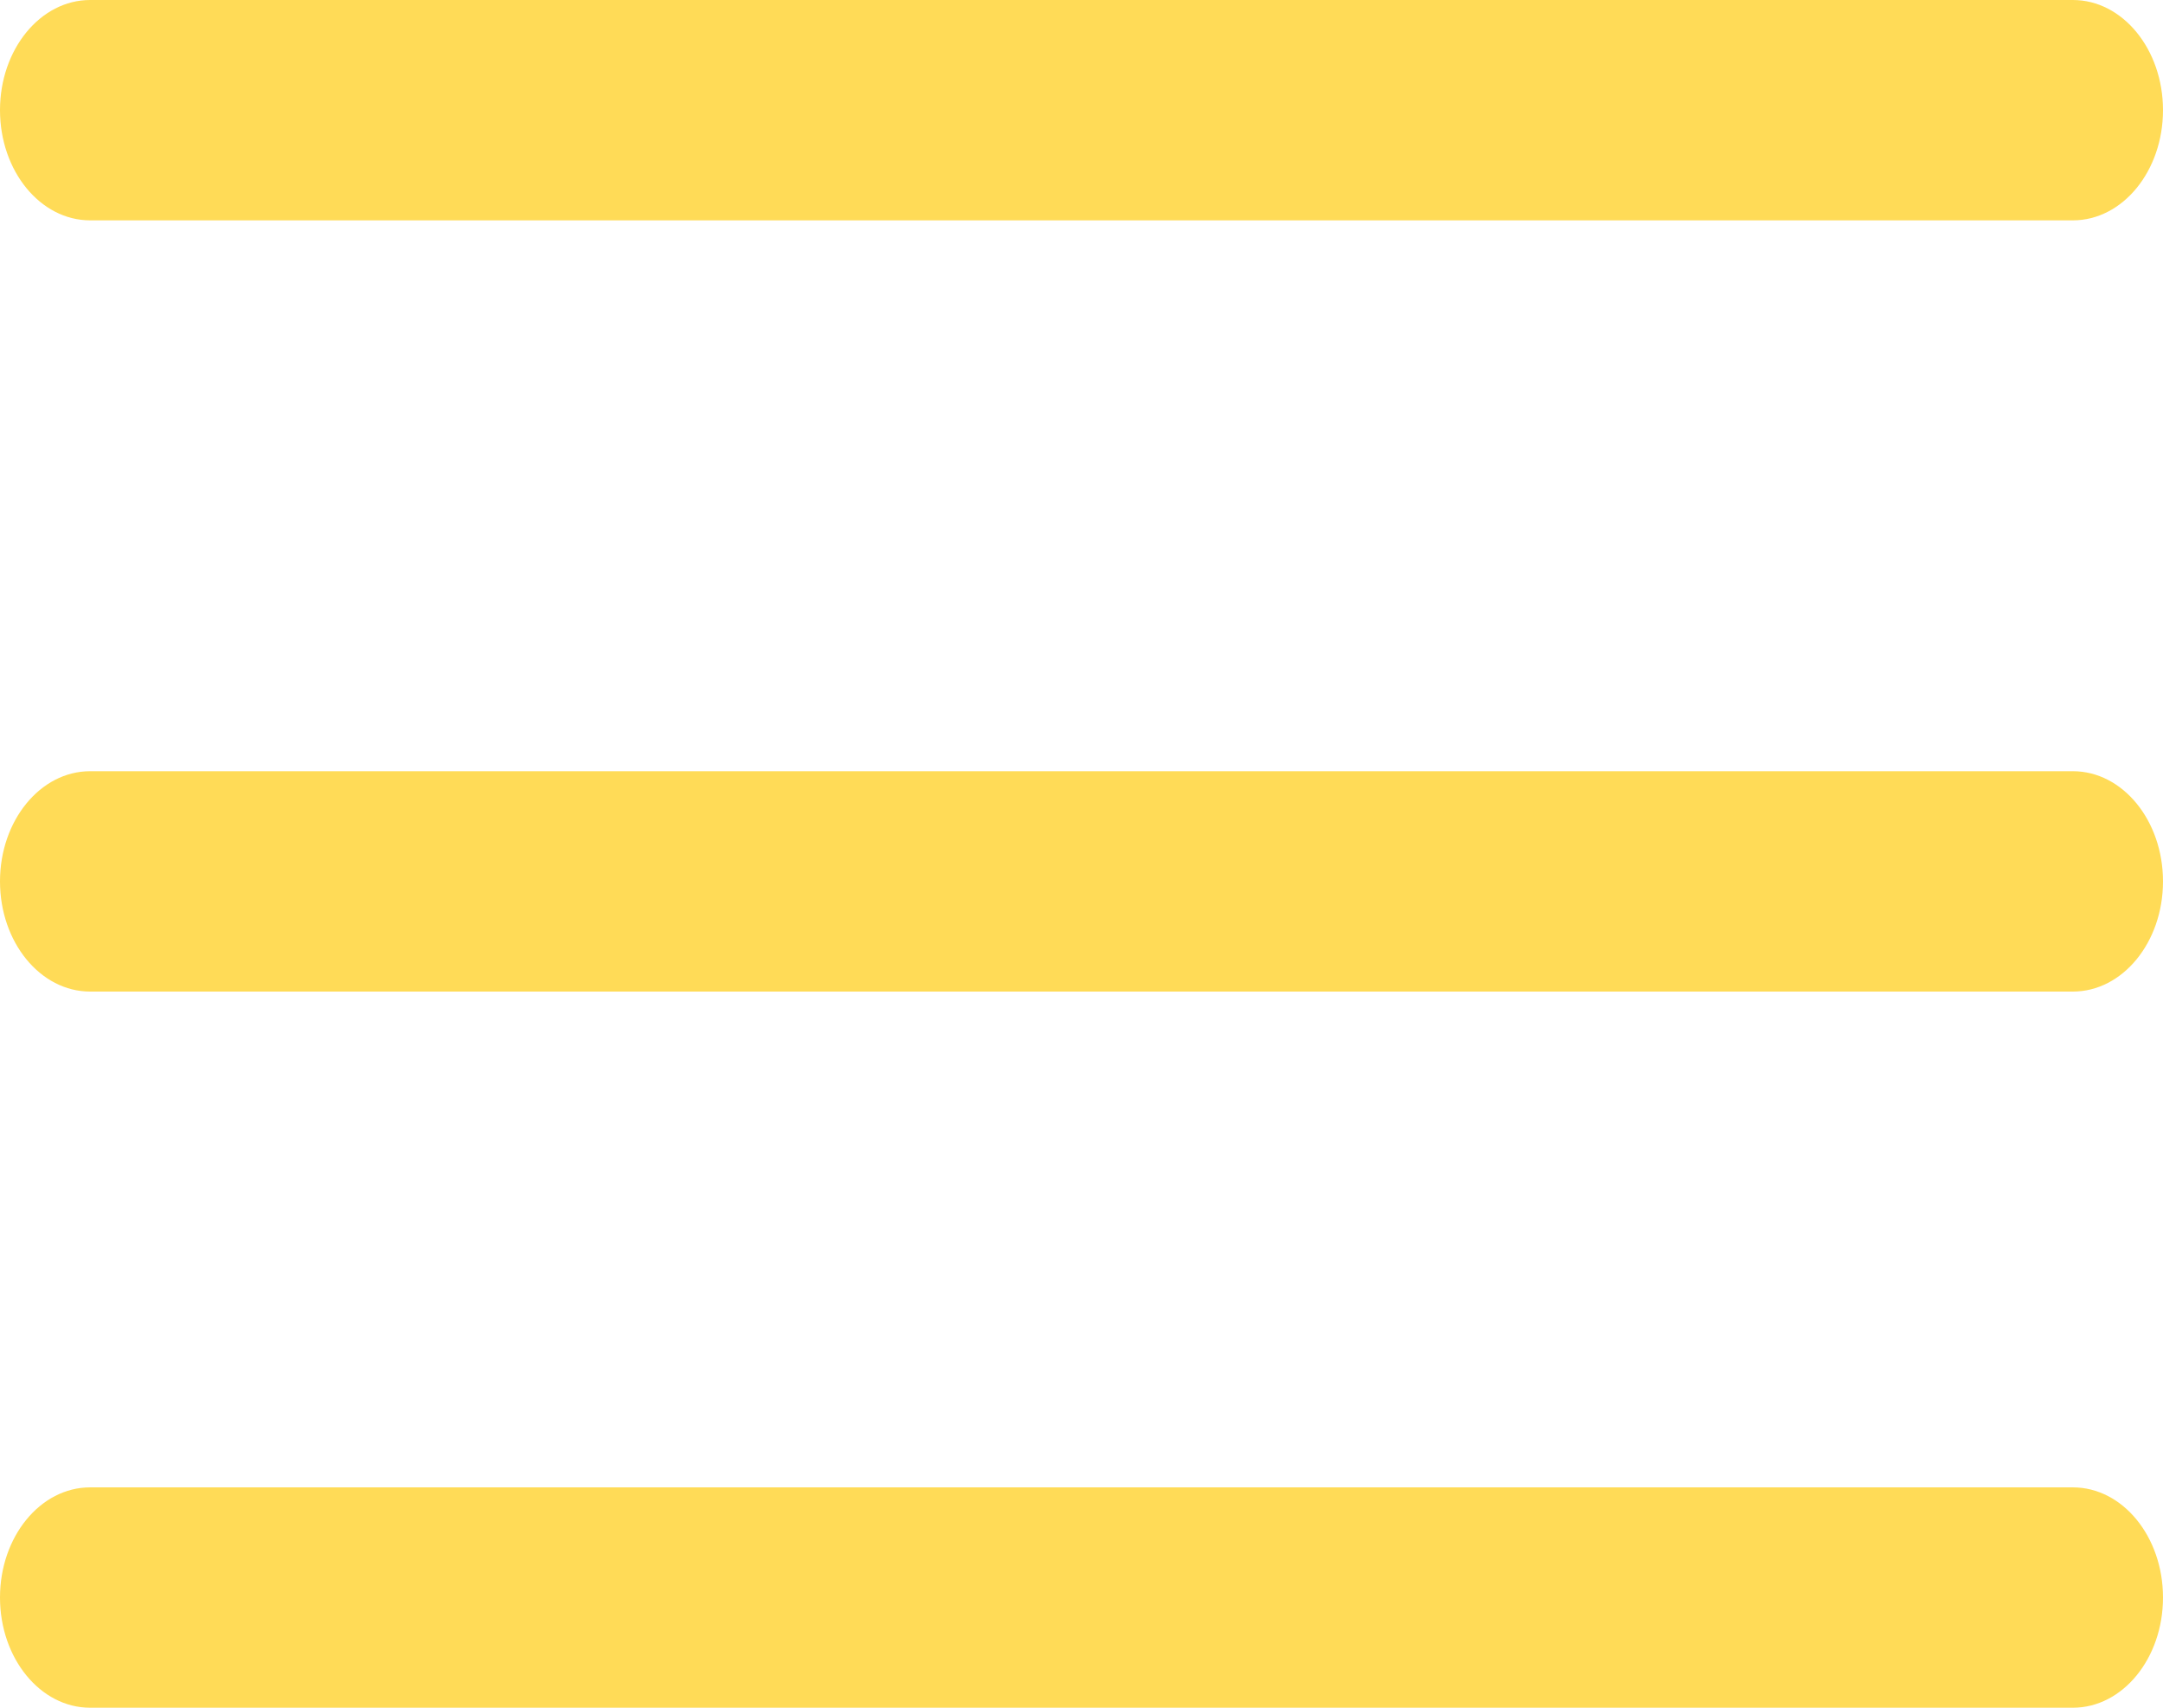 <svg width="38" height="30" viewBox="0 0 38 30" fill="none" xmlns="http://www.w3.org/2000/svg">
<path d="M1.583 13.548H36.417C37.291 13.548 38 14.415 38 15.484C38 16.553 37.291 17.419 36.417 17.419H1.583C0.709 17.419 0 16.553 0 15.484C0 14.415 0.709 13.548 1.583 13.548Z" fill="#FFDB57"/>
<path d="M1.583 0H36.417C37.291 0 38 0.867 38 1.935C38 3.004 37.291 3.871 36.417 3.871H1.583C0.709 3.871 0 3.004 0 1.935C0 0.867 0.709 0 1.583 0Z" fill="#FFDB57"/>
<path d="M1.583 26.129H36.417C37.291 26.129 38 26.995 38 28.064C38 29.133 37.291 30 36.417 30H1.583C0.709 30 0 29.133 0 28.064C0 26.995 0.709 26.129 1.583 26.129Z" fill="#FFDB57"/>
</svg>
